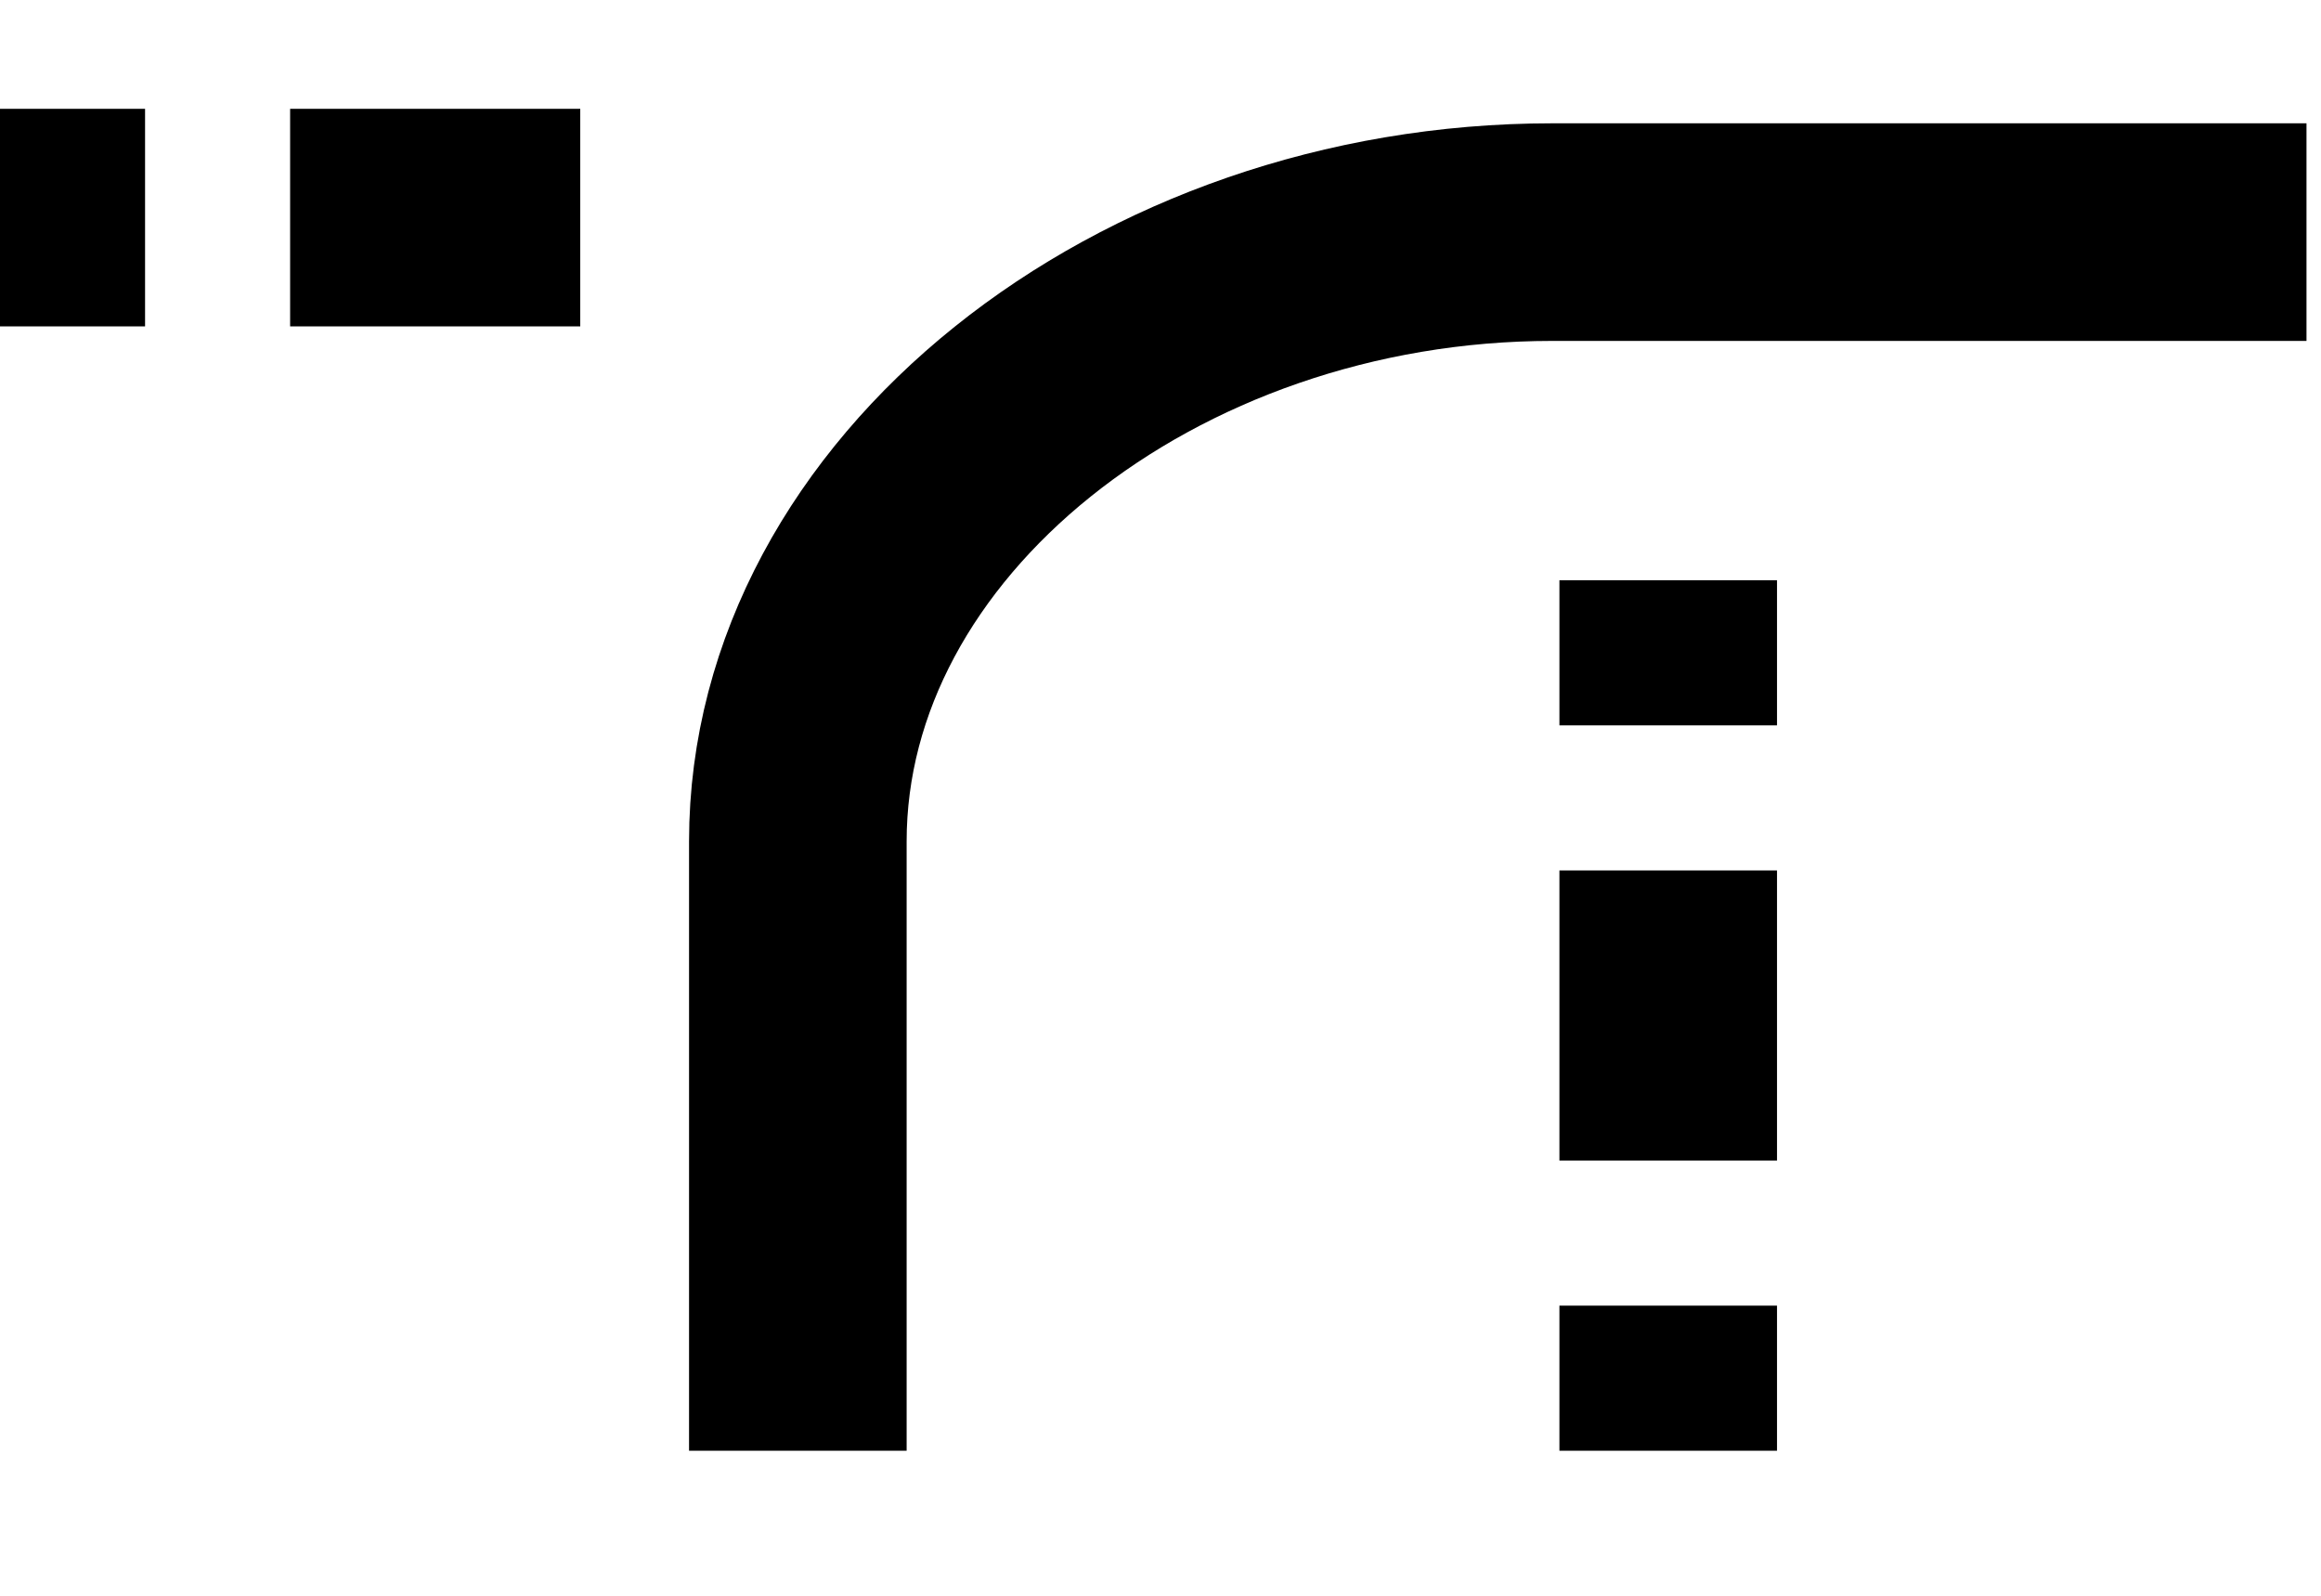 <?xml version="1.0" encoding="utf-8"?>
<!-- Generator: Adobe Illustrator 21.0.0, SVG Export Plug-In . SVG Version: 6.00 Build 0)  -->
<svg version="1.1" id="Layer_1" xmlns="http://www.w3.org/2000/svg" xmlns:xlink="http://www.w3.org/1999/xlink" x="0px" y="0px"
	 viewBox="0 0 16 11" style="enable-background:new 0 0 16 11;" xml:space="preserve">
<style type="text/css">
	.st0{fill:none;stroke:#000000;stroke-width:1.5;stroke-miterlimit:10;}
</style>
<path class="st0" d="M5.5,10c0,0,0-1.9,0-4.2s2.4-4.2,5.2-4.2s5.2,0,5.2,0"/>
<path class="st0" d="M0,1.5c0.6,0,1,0,1,0"/>
<path class="st0" d="M2,1.5c0.5,0,2,0,2,0"/>
<path class="st0" d="M11.5,4c0,0.6,0,1,0,1"/>
<path class="st0" d="M11.5,6c0,0.6,0,2,0,2"/>
<path class="st0" d="M11.5,9c0,0.6,0,1,0,1"/>
</svg>
